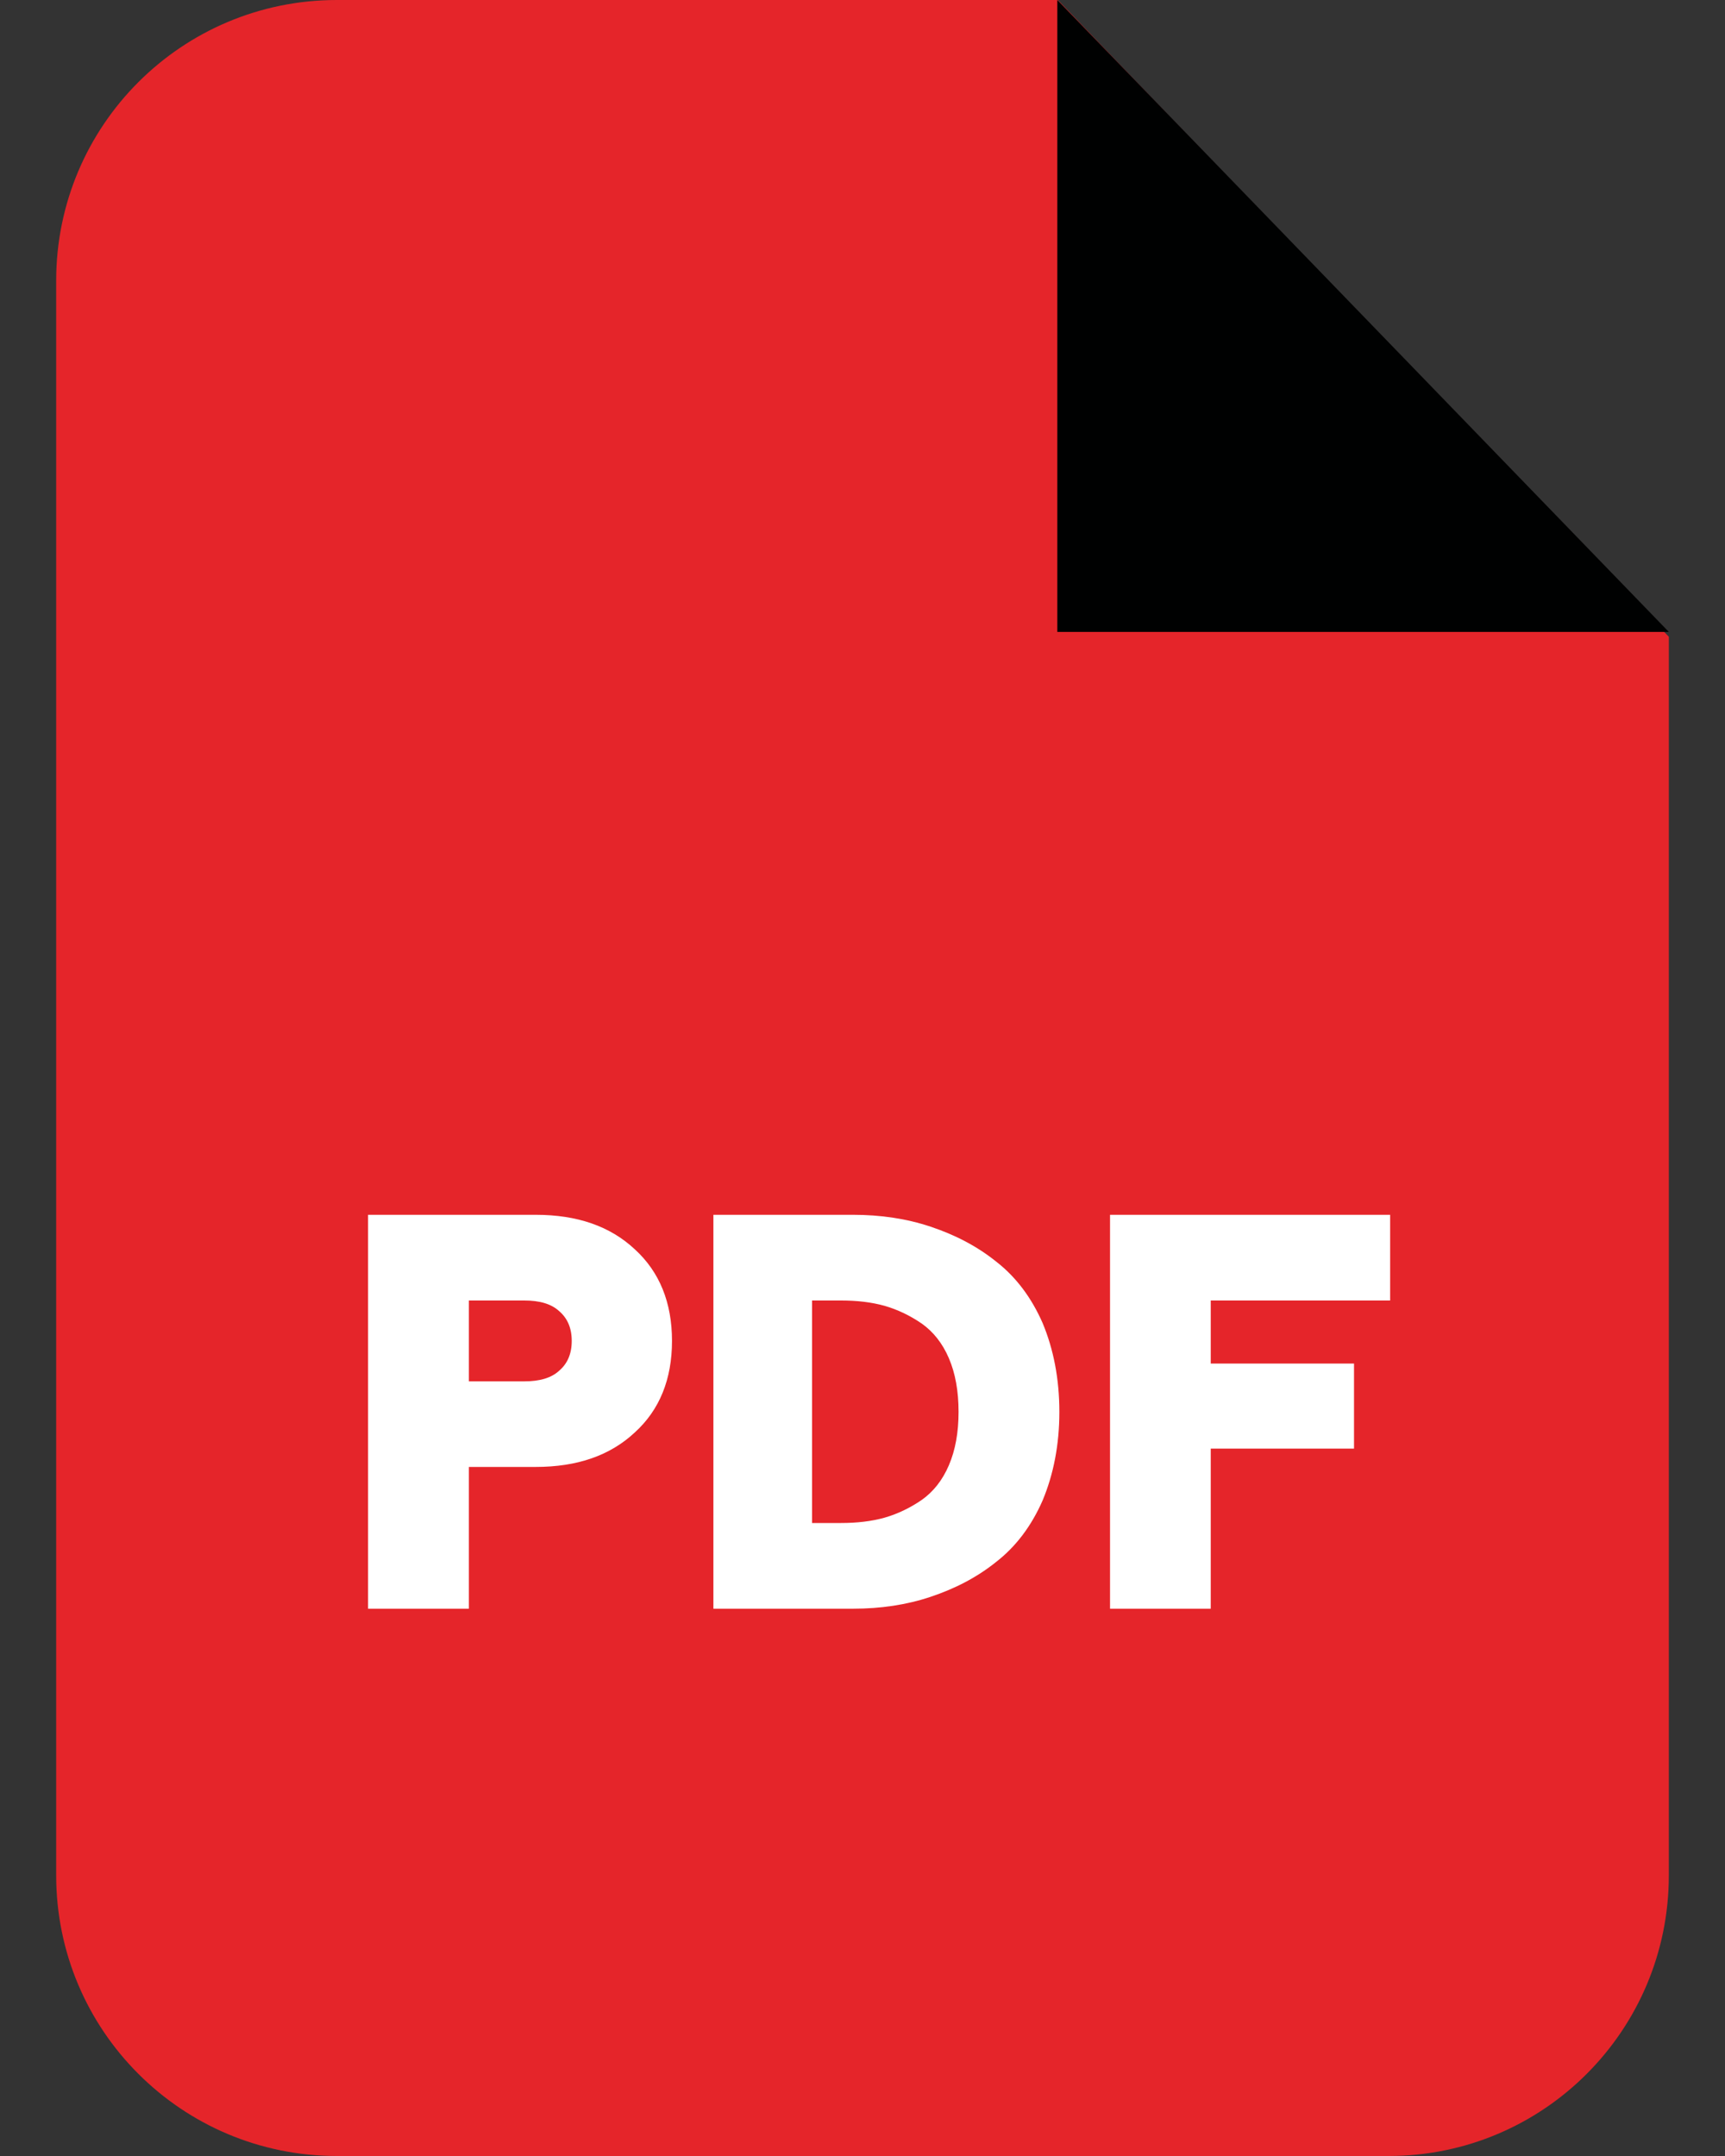<svg width="16" height="20" viewBox="0 0 16 20" fill="none" xmlns="http://www.w3.org/2000/svg">
<rect x="0" y="0" width="16" height="20" fill="#333333" stroke="none"/>
<path fill-rule="evenodd" clip-rule="evenodd" d="M3.125 0H9.812L15.479 5.907V17.396C15.479 18.836 14.315 20 12.88 20H3.125C1.686 20 0.521 18.836 0.521 17.396V2.604C0.521 1.164 1.686 0 3.125 0Z" fill="#E5252A"/>
<path fill-rule="evenodd" clip-rule="evenodd" d="M9.807 0V5.862H15.479L9.807 0Z" fill="#000101"/>
<path d="M3.414 14.923V11.269H4.968C5.353 11.269 5.658 11.374 5.888 11.589C6.118 11.799 6.233 12.084 6.233 12.439C6.233 12.794 6.118 13.079 5.888 13.288C5.658 13.503 5.353 13.608 4.968 13.608H4.349V14.923H3.414ZM4.349 12.814H4.863C5.003 12.814 5.113 12.784 5.188 12.714C5.263 12.649 5.303 12.559 5.303 12.439C5.303 12.319 5.263 12.229 5.188 12.164C5.113 12.094 5.003 12.064 4.863 12.064H4.349V12.814ZM6.617 14.923V11.269H7.912C8.167 11.269 8.407 11.304 8.631 11.379C8.856 11.454 9.061 11.559 9.241 11.704C9.421 11.844 9.566 12.034 9.671 12.274C9.771 12.514 9.826 12.789 9.826 13.098C9.826 13.403 9.771 13.678 9.671 13.918C9.566 14.158 9.421 14.348 9.241 14.488C9.061 14.633 8.856 14.738 8.631 14.813C8.407 14.888 8.167 14.923 7.912 14.923H6.617ZM7.532 14.128H7.802C7.947 14.128 8.082 14.113 8.207 14.078C8.327 14.043 8.442 13.988 8.551 13.913C8.656 13.838 8.741 13.733 8.801 13.593C8.861 13.453 8.891 13.288 8.891 13.098C8.891 12.904 8.861 12.739 8.801 12.599C8.741 12.459 8.656 12.354 8.551 12.279C8.442 12.204 8.327 12.149 8.207 12.114C8.082 12.079 7.947 12.064 7.802 12.064H7.532V14.128ZM10.296 14.923V11.269H12.894V12.064H11.23V12.649H12.559V13.438H11.23V14.923H10.296Z" fill="white"/>
</svg>
